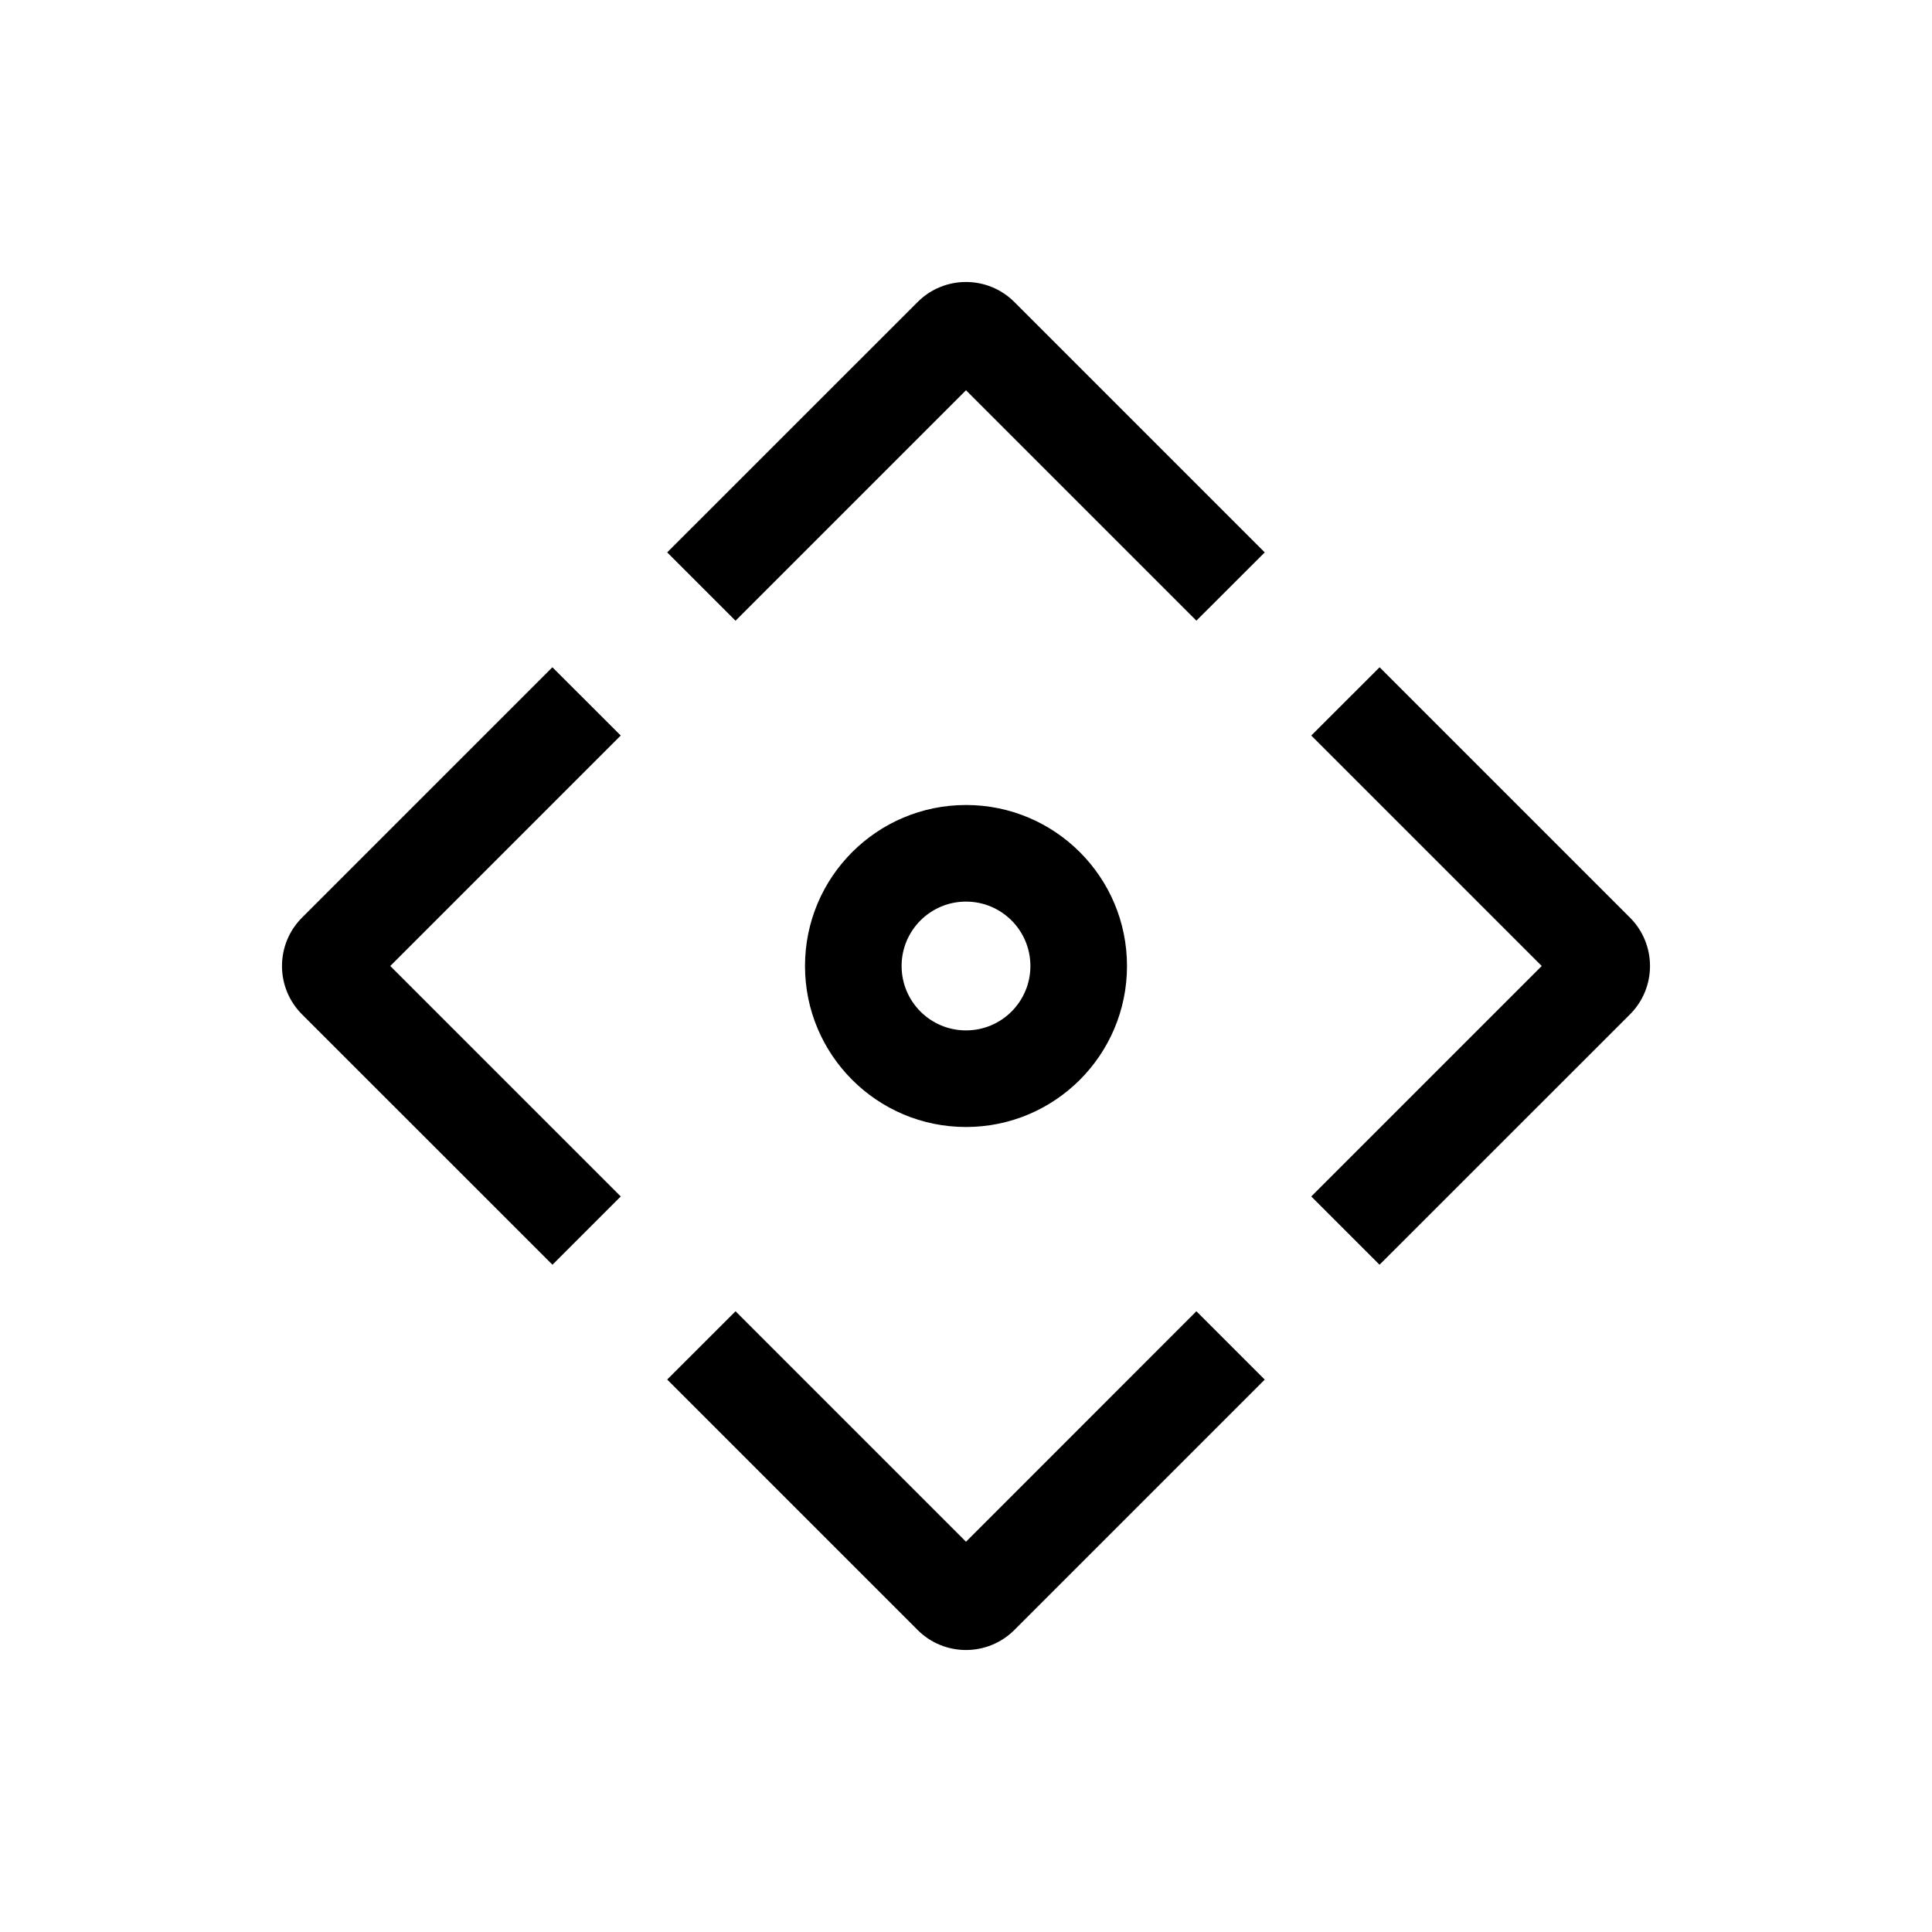 <svg width="24" height="24" viewBox="0 0 24 24" fill="none" xmlns="http://www.w3.org/2000/svg">
<path fill-rule="evenodd" clip-rule="evenodd" d="M11.399 3.752C11.73 3.42 12.269 3.42 12.601 3.752L15.711 6.862L14.862 7.71L12 4.848L9.137 7.711L8.288 6.862L11.399 3.752ZM3.752 11.399L6.862 8.289L7.711 9.137L4.848 12L7.711 14.863L6.863 15.711L3.752 12.601C3.42 12.269 3.42 11.731 3.752 11.399ZM19.152 12L16.289 9.137L17.138 8.289L20.248 11.399C20.58 11.731 20.58 12.269 20.248 12.601L17.137 15.711L16.289 14.863L19.152 12ZM12 11.2C11.558 11.2 11.2 11.558 11.2 12C11.2 12.442 11.558 12.8 12 12.8C12.442 12.8 12.8 12.442 12.8 12C12.8 11.558 12.442 11.2 12 11.2ZM10 12C10 10.895 10.896 10 12 10C13.105 10 14 10.895 14 12C14 13.104 13.105 14 12 14C10.896 14 10 13.104 10 12ZM12 19.152L9.137 16.289L8.288 17.137L11.399 20.248C11.73 20.58 12.269 20.58 12.601 20.248L15.711 17.138L14.862 16.289L12 19.152Z" fill="black"/>
</svg>
